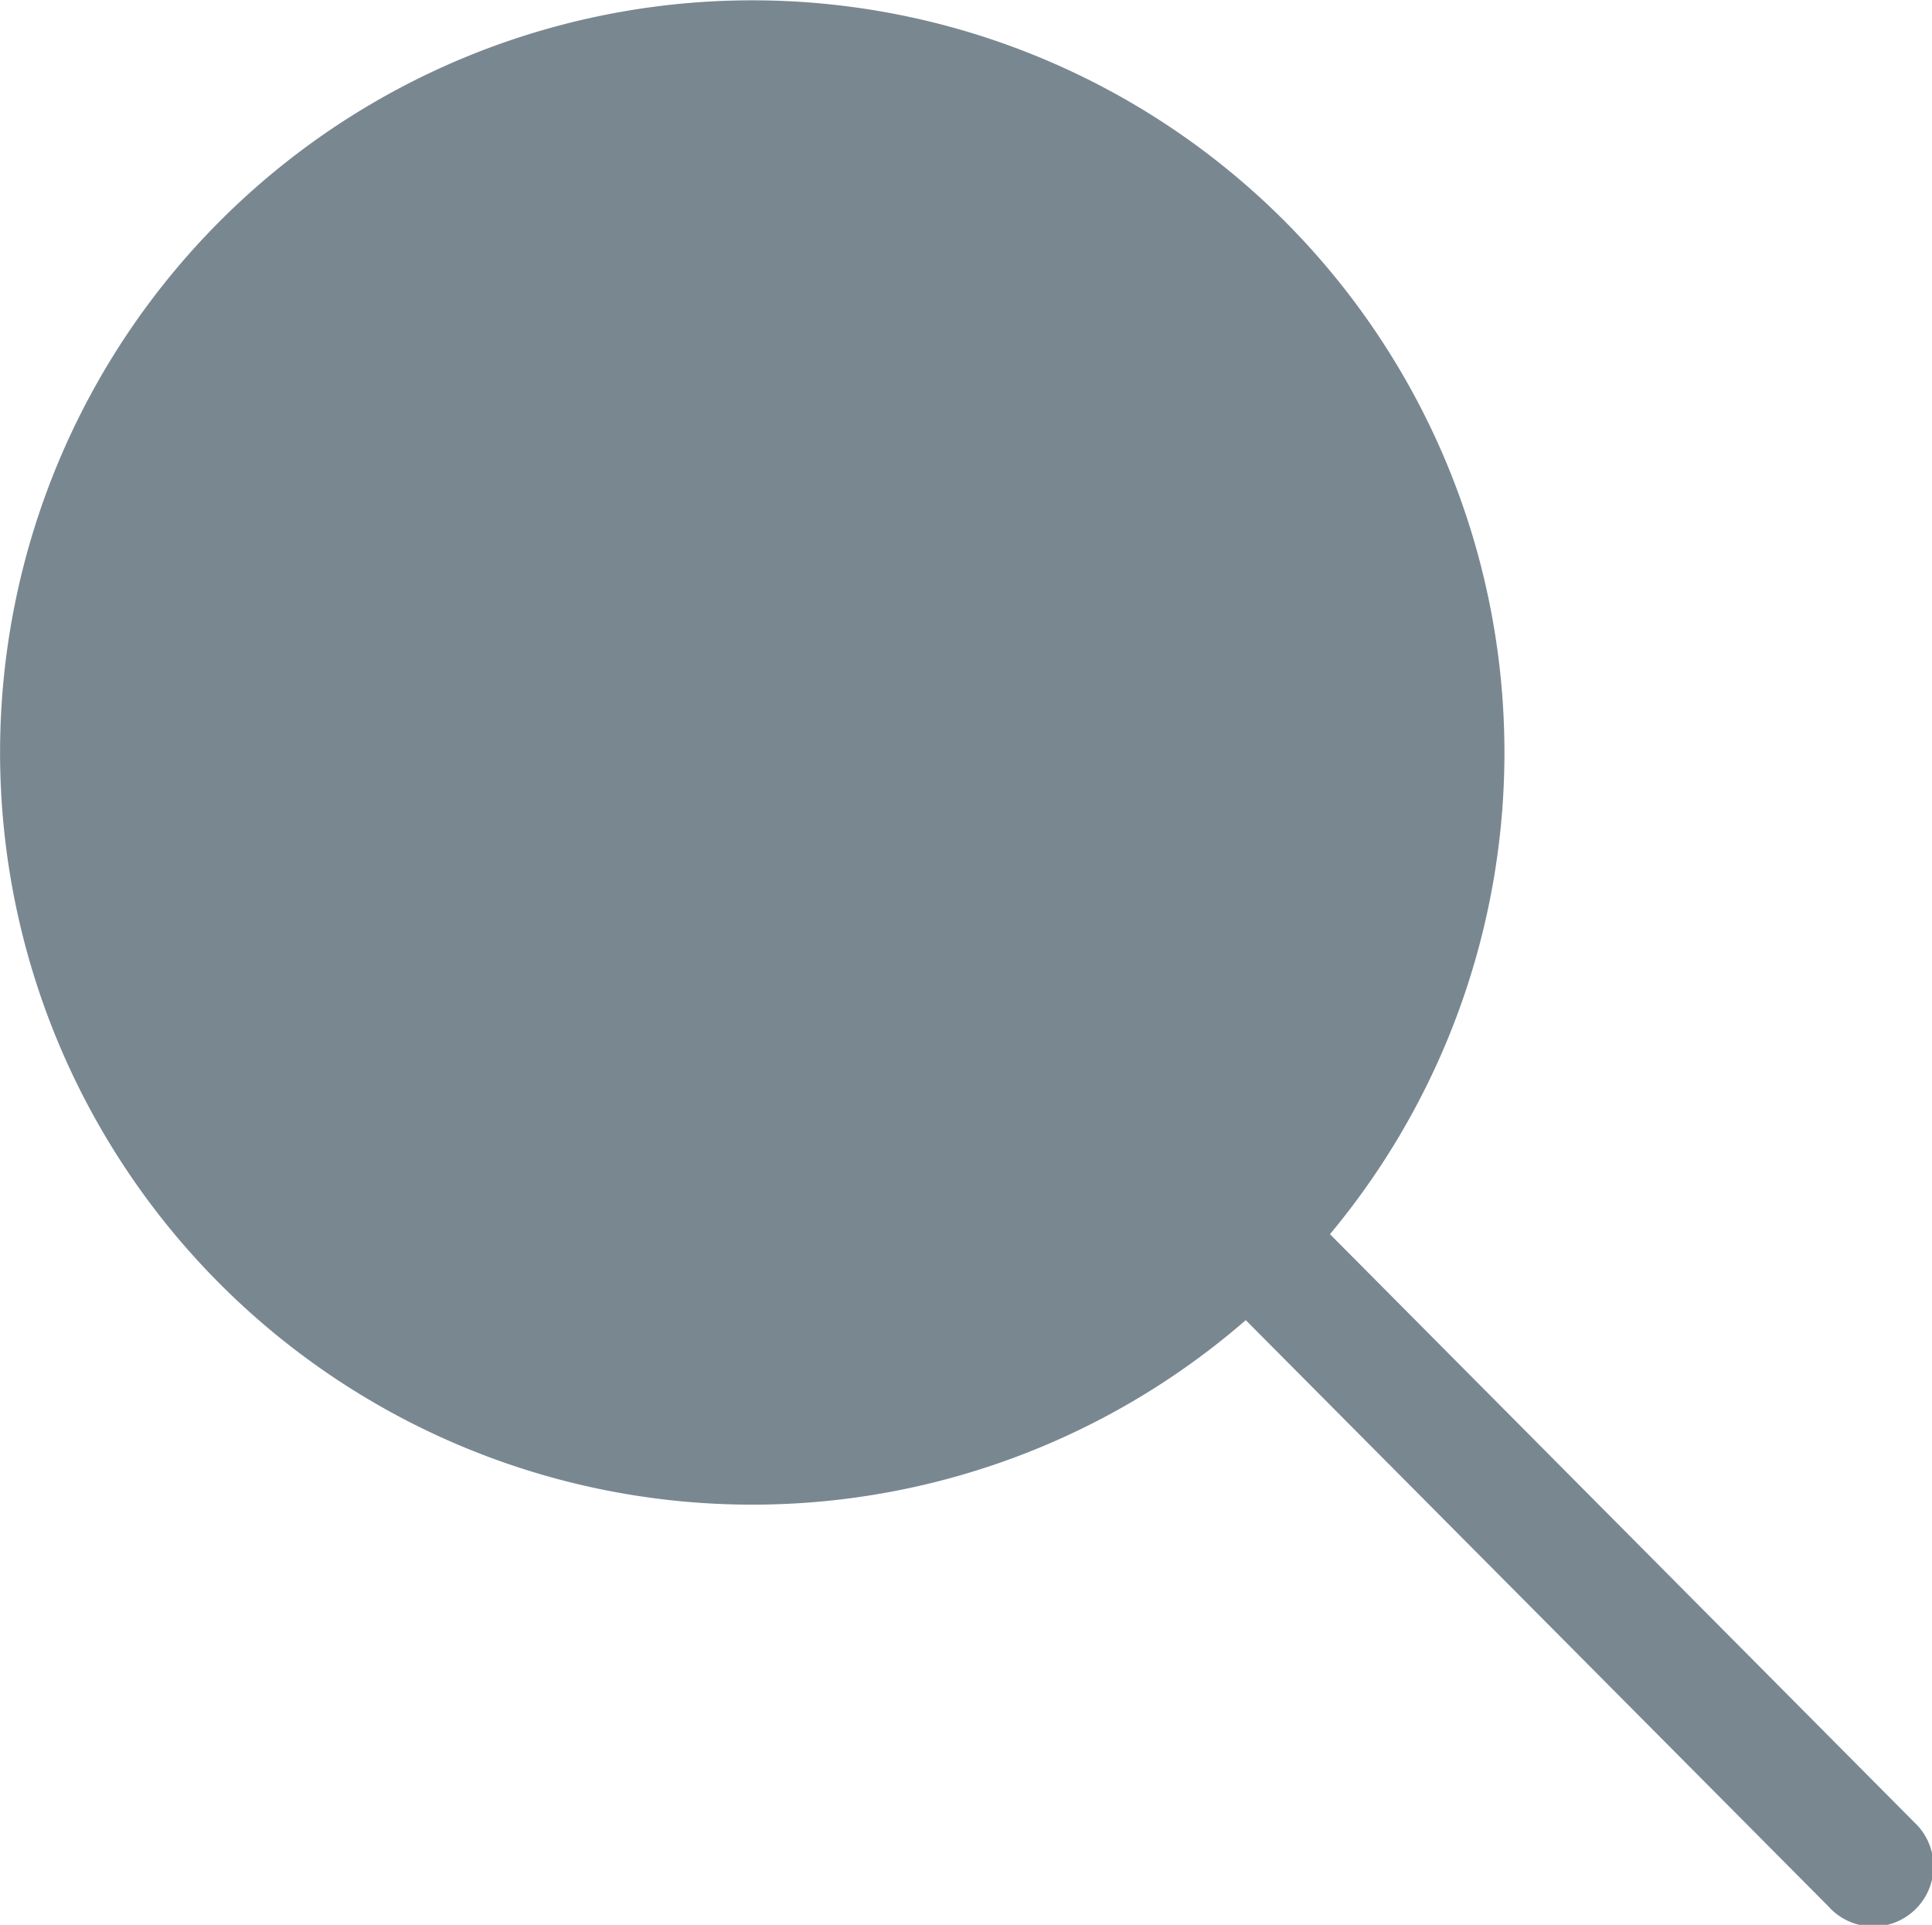 <svg xmlns="http://www.w3.org/2000/svg" width="18.722" height="18.653" viewBox="0 0 18.722 18.653">
  <path id="Op_component_1" data-name="Op component 1" d="M416.477,517.153l-5.655-5.69a7.289,7.289,0,1,1,.816-.833l5.663,5.7a.583.583,0,1,1-.824.824Z" transform="translate(-398.75 -498.67)" fill="#798791"/>
</svg>
